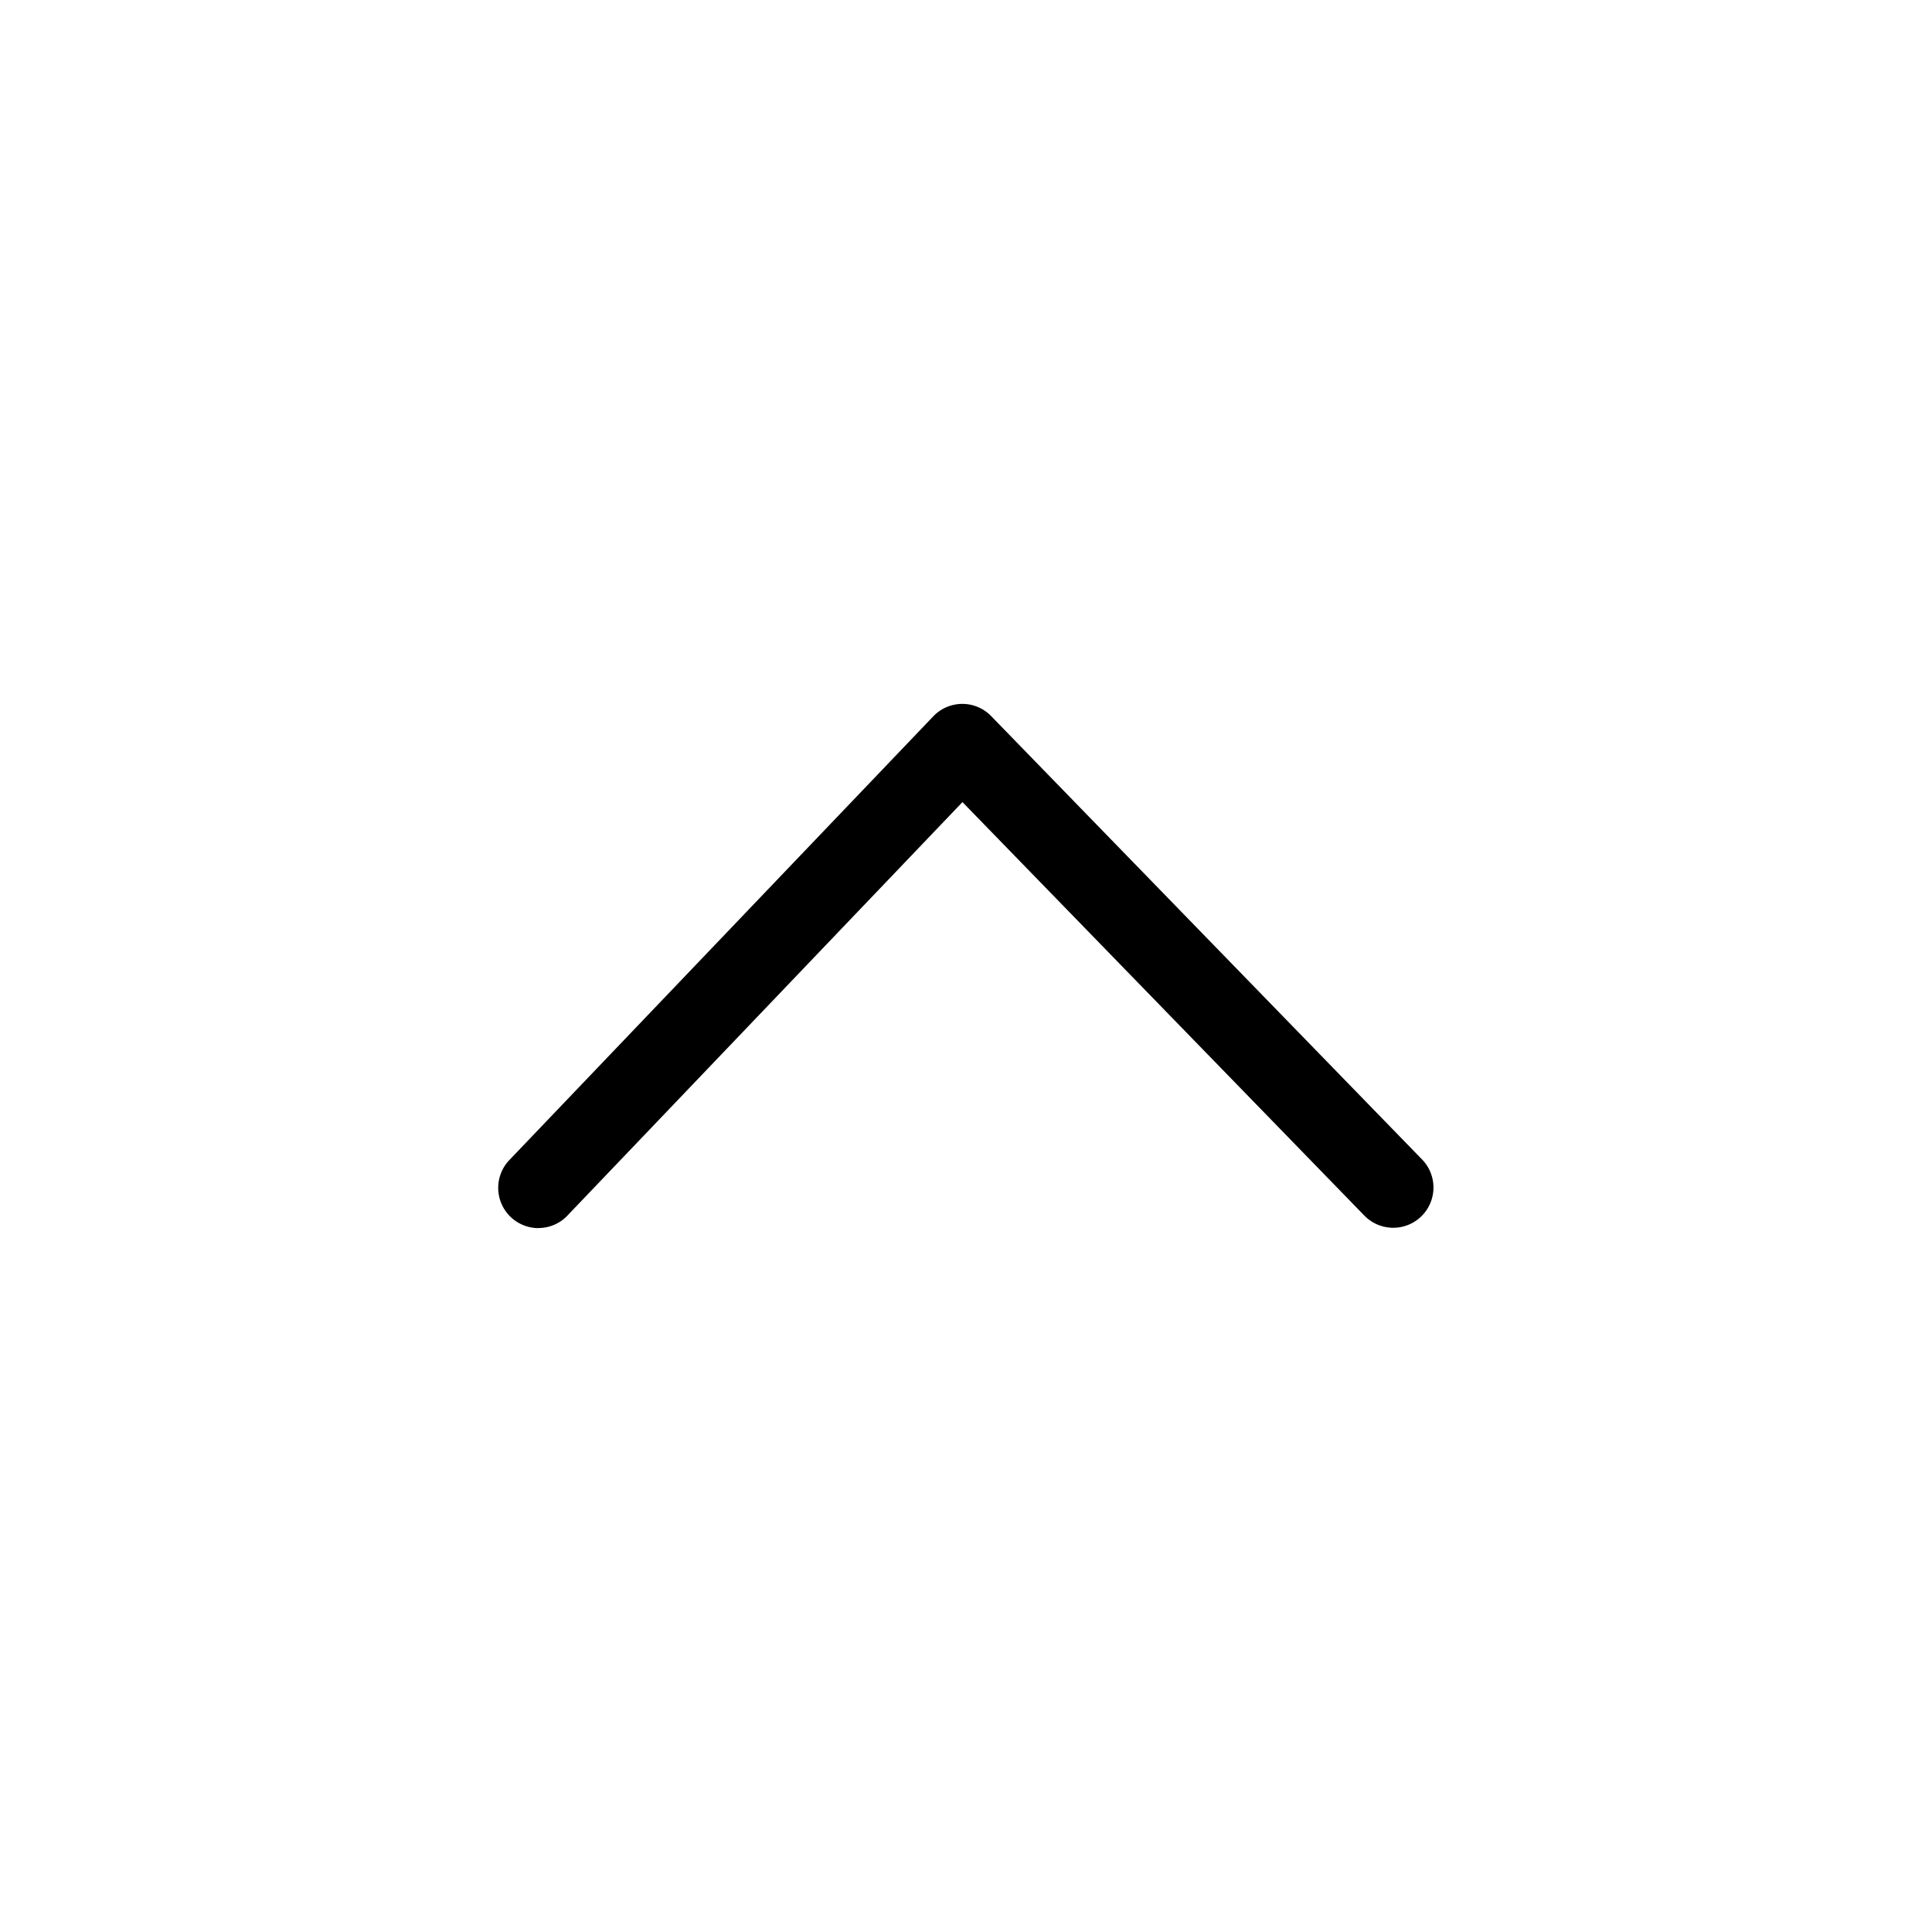<svg xmlns="http://www.w3.org/2000/svg" viewBox="0 0 24 24"><path d="M6.688 15.256a.5.5 0 0 1-.361-.845l5.266-5.512a.5.5 0 0 1 .359-.155h.002a.5.5 0 0 1 .358.151l5.357 5.512a.5.5 0 0 1-.717.697l-4.996-5.14-4.907 5.136a.496.496 0 0 1-.361.155z"/></svg>